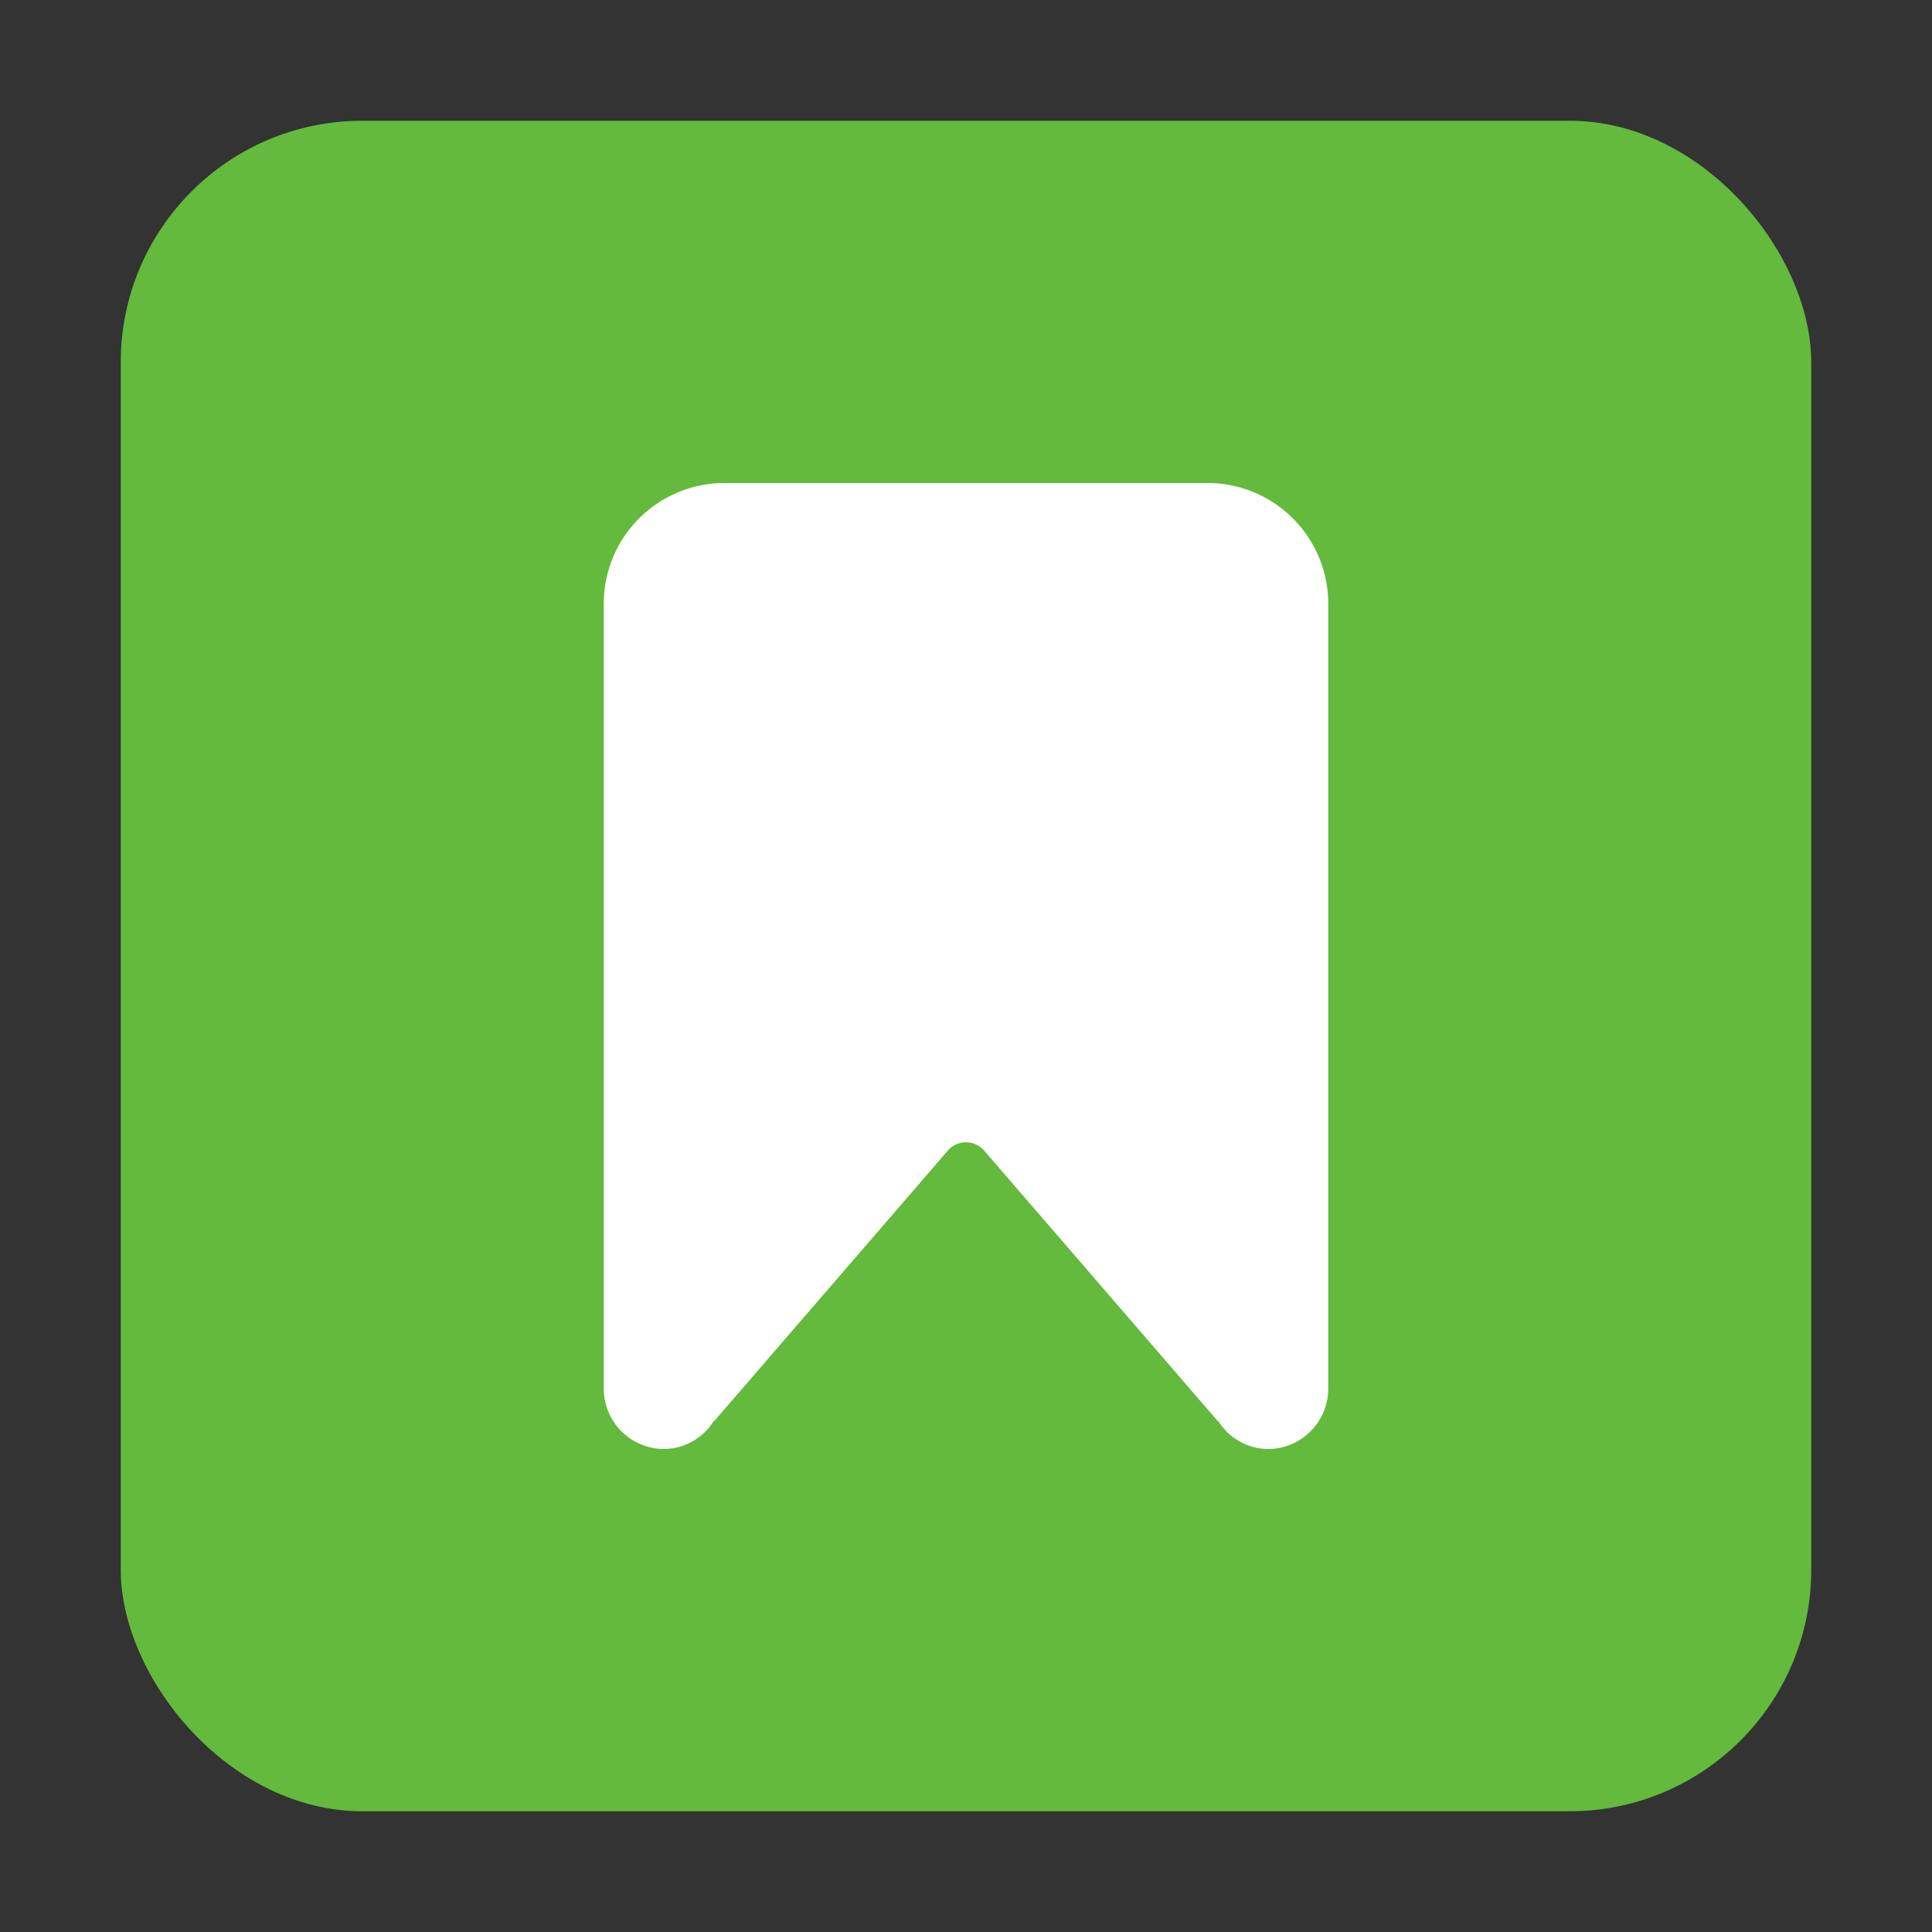 <svg xmlns:xlink="http://www.w3.org/1999/xlink" xmlns="http://www.w3.org/2000/svg" data-v-bf5f2b94="" class="mr-1 text-textMedium" style="width: 20px; height: 20px; fill: currentcolor;" width="20"  height="20" ><rect width="100%" height="100%" fill="#333333" stroke="none"/><defs><symbol xmlns="http://www.w3.org/2000/svg" viewBox="0 0 16 16" id="story">
        <g transform="translate(1 1)" fill="none" fill-rule="evenodd">
            <rect fill="#63BA3C" width="14" height="14" rx="2"></rect>
            <path d="M9 3H5a1 1 0 00-1 1v6.5a.5.5 0 00.5.5.49.49 0 00.41-.231l.004.001L6.84 8.54a.2.2 0 01.32 0l1.926 2.23.004-.001A.49.49 0 009.5 11a.5.5 0 00.5-.5V4a1 1 0 00-1-1" fill="#FFF"></path>
        </g>
    </symbol></defs><use xmlns:xlink="http://www.w3.org/1999/xlink" xlink:href="#story" fill="#5E6C84"></use></svg>